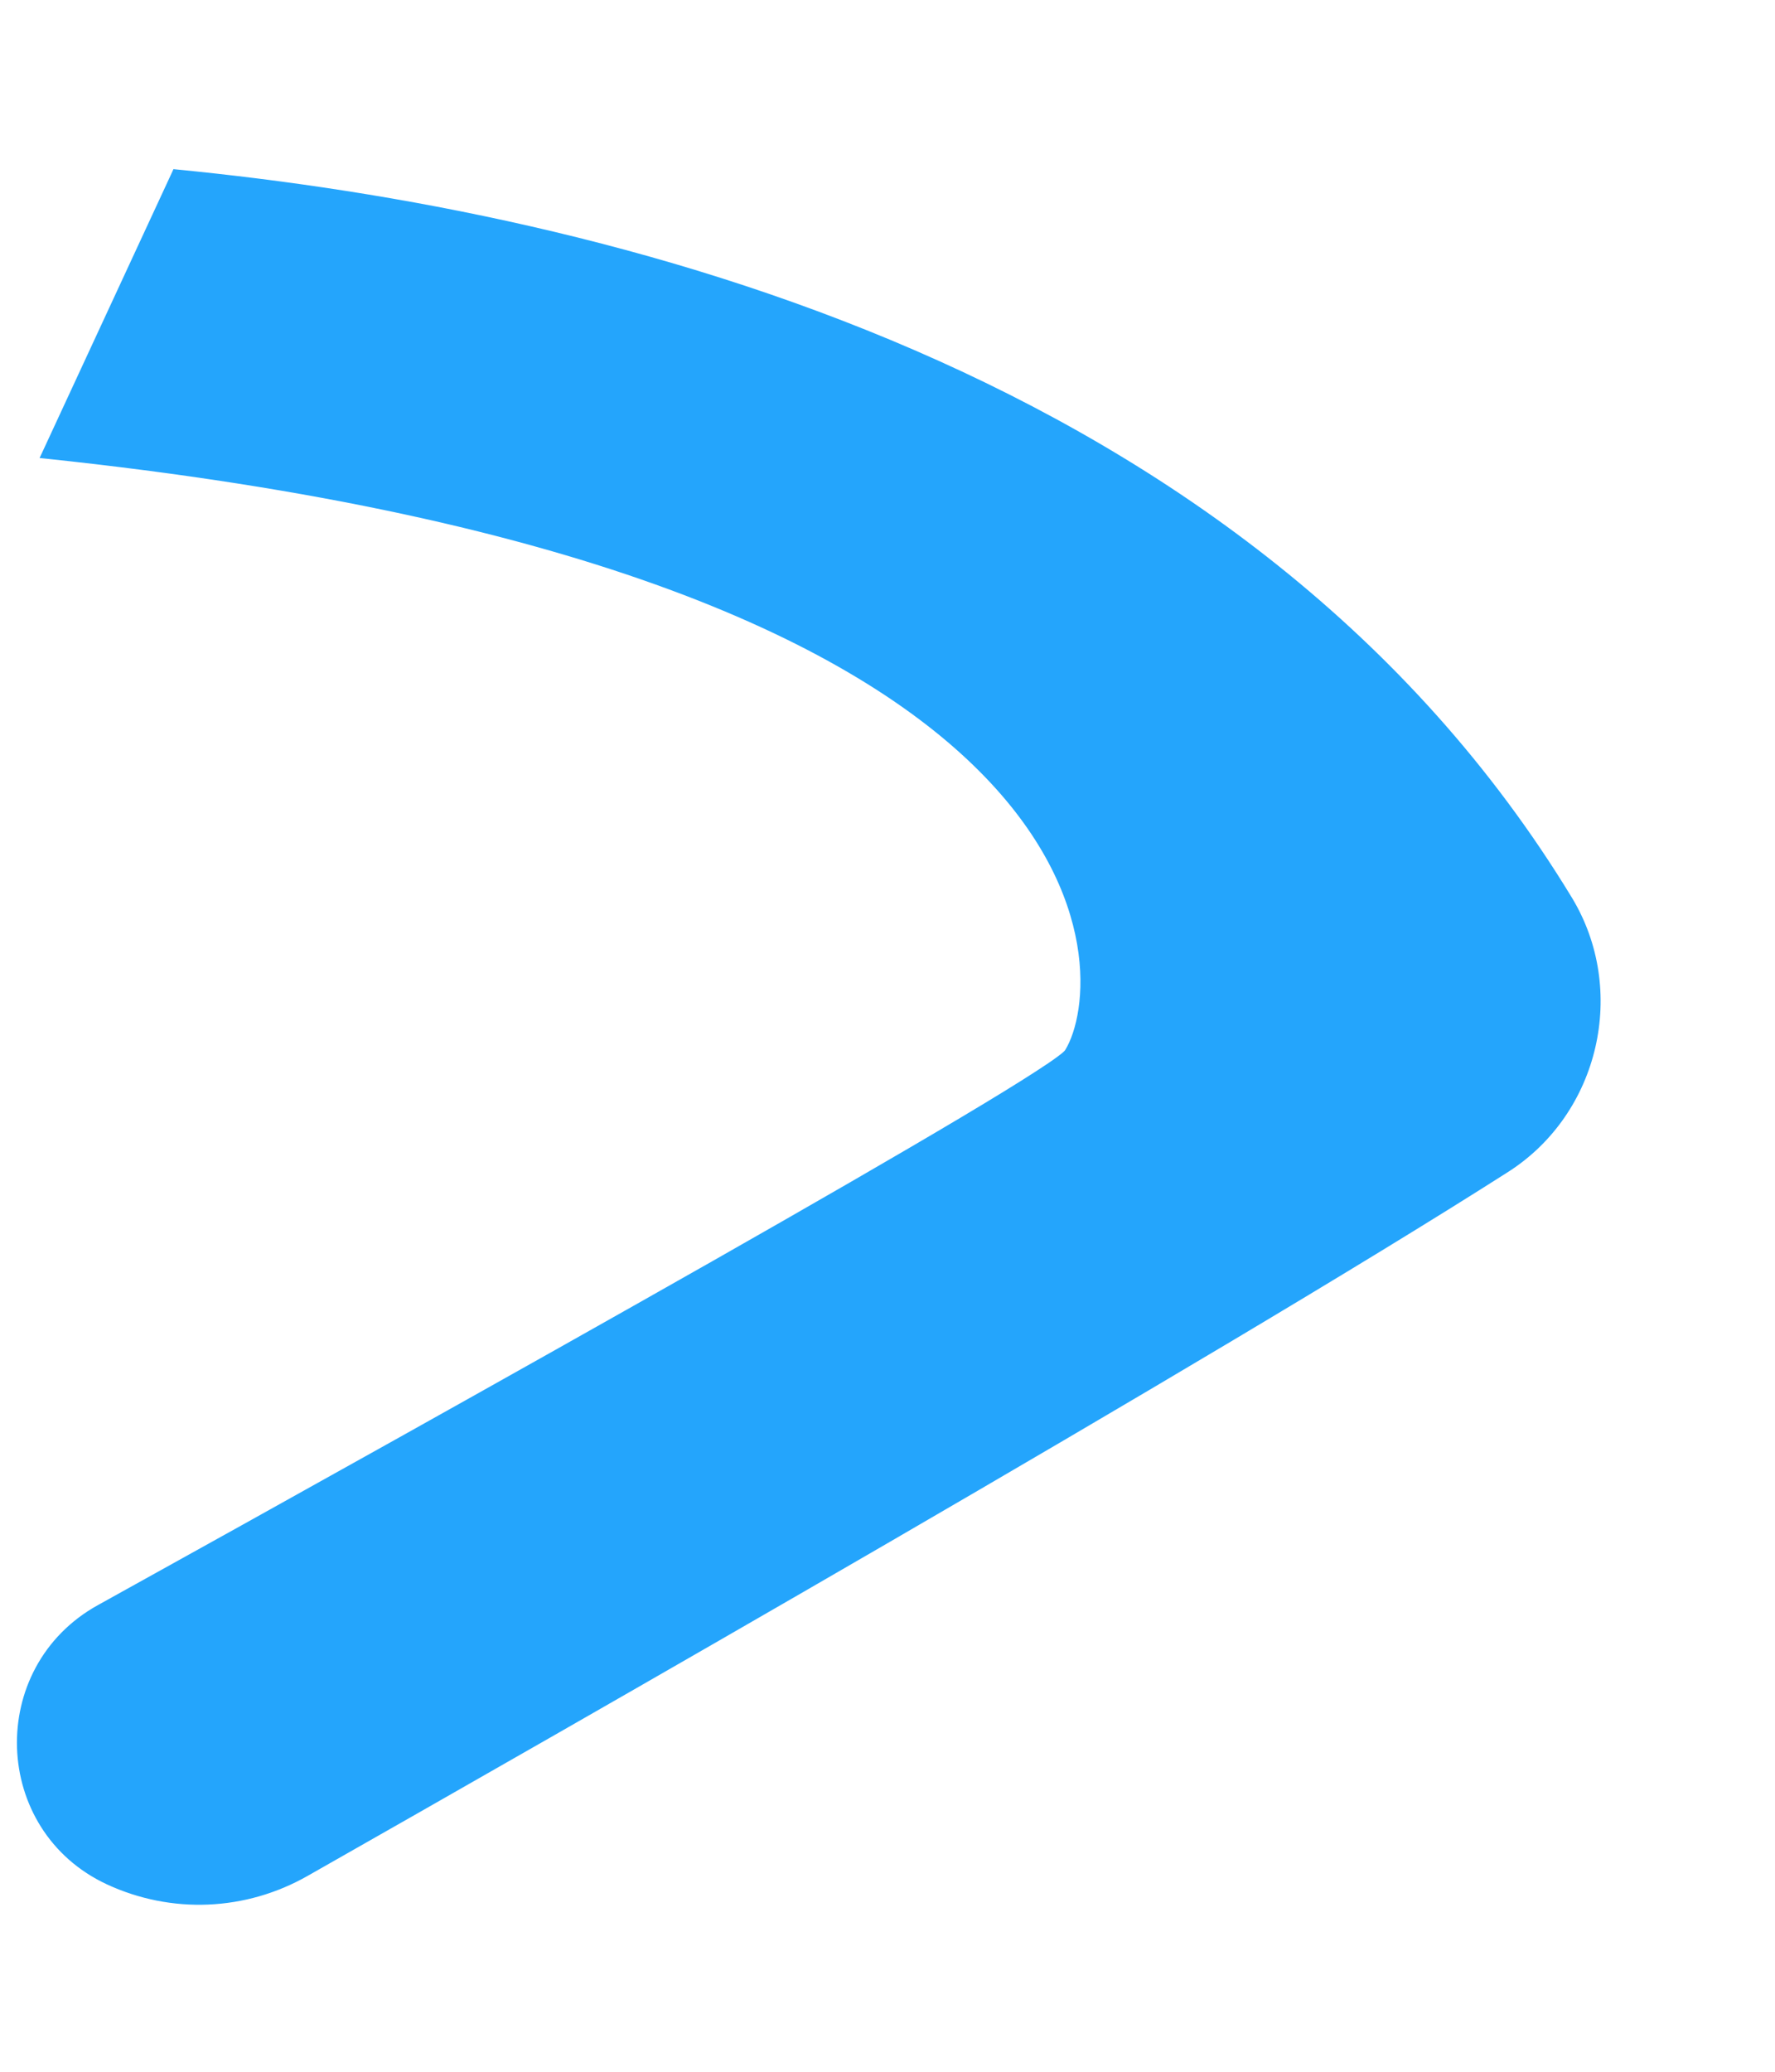 <svg width="24" height="28" viewBox="0 0 24 28" fill="none" xmlns="http://www.w3.org/2000/svg">
<mask id="path-1-outside-1_14_555" maskUnits="userSpaceOnUse" x="-7.441" y="-0.625" width="32.29" height="32.777" fill="black">
<rect fill="white" x="-7.441" y="-0.625" width="32.29" height="32.777"/>
<path fill-rule="evenodd" clip-rule="evenodd" d="M14.451 14.218C15.068 13.214 15.326 7.689 0.618 6.143L2.379 2.345C8.194 2.913 16.855 5.006 21.204 12.157C21.948 13.382 21.572 15.018 20.363 15.791C16.39 18.325 7.481 23.402 4.133 25.304C3.31 25.773 2.325 25.813 1.471 25.417C-0.055 24.71 -0.124 22.558 1.351 21.742C6.203 19.053 14.306 14.532 14.451 14.218Z"/>
</mask>
<path fill-rule="evenodd" clip-rule="evenodd" d="M14.451 14.218C15.068 13.214 15.326 7.689 0.618 6.143L2.379 2.345C8.194 2.913 16.855 5.006 21.204 12.157C21.948 13.382 21.572 15.018 20.363 15.791C16.39 18.325 7.481 23.402 4.133 25.304C3.31 25.773 2.325 25.813 1.471 25.417C-0.055 24.71 -0.124 22.558 1.351 21.742C6.203 19.053 14.306 14.532 14.451 14.218Z" fill="#24A5FC"/>
<path d="M0.618 6.143L0.568 6.12L0.535 6.19L0.612 6.198L0.618 6.143ZM14.451 14.218L14.404 14.188L14.401 14.194L14.451 14.218ZM2.379 2.345L2.384 2.29L2.345 2.286L2.329 2.322L2.379 2.345ZM21.204 12.157L21.252 12.129L21.252 12.129L21.204 12.157ZM20.363 15.791L20.393 15.838L20.393 15.838L20.363 15.791ZM4.133 25.304L4.106 25.255L4.106 25.255L4.133 25.304ZM1.351 21.742L1.377 21.79L1.378 21.79L1.351 21.742ZM0.618 6.143L0.612 6.198C7.962 6.971 11.559 8.737 13.242 10.423C14.925 12.108 14.696 13.713 14.404 14.189L14.451 14.218L14.499 14.247C14.823 13.719 15.032 12.059 13.32 10.345C11.61 8.631 7.982 6.861 0.624 6.088L0.618 6.143ZM2.379 2.345L2.329 2.322L0.568 6.12L0.618 6.143L0.668 6.166L2.429 2.369L2.379 2.345ZM21.204 12.157L21.252 12.129C16.888 4.953 8.202 2.858 2.384 2.29L2.379 2.345L2.374 2.401C8.185 2.968 16.822 5.059 21.157 12.186L21.204 12.157ZM20.363 15.791L20.393 15.838C21.628 15.048 22.012 13.379 21.252 12.129L21.204 12.157L21.157 12.186C21.886 13.385 21.517 14.987 20.333 15.744L20.363 15.791ZM4.133 25.304L4.161 25.352C7.508 23.451 16.418 18.373 20.393 15.838L20.363 15.791L20.333 15.744C16.362 18.277 7.454 23.354 4.106 25.255L4.133 25.304ZM1.471 25.417L1.447 25.468C2.318 25.871 3.322 25.83 4.161 25.352L4.133 25.304L4.106 25.255C3.298 25.716 2.332 25.756 1.494 25.367L1.471 25.417ZM1.351 21.742L1.324 21.693C-0.19 22.531 -0.12 24.741 1.447 25.468L1.471 25.417L1.494 25.367C0.01 24.679 -0.058 22.585 1.377 21.79L1.351 21.742ZM14.451 14.218L14.401 14.194C14.402 14.193 14.398 14.2 14.378 14.218C14.36 14.234 14.334 14.255 14.3 14.28C14.233 14.33 14.138 14.395 14.015 14.474C13.771 14.633 13.425 14.845 12.997 15.1C12.141 15.61 10.964 16.288 9.639 17.041C6.988 18.546 3.75 20.349 1.324 21.693L1.351 21.742L1.378 21.79C3.804 20.446 7.043 18.643 9.693 17.137C11.019 16.385 12.197 15.706 13.054 15.195C13.482 14.94 13.83 14.727 14.076 14.568C14.199 14.488 14.297 14.421 14.367 14.369C14.402 14.343 14.43 14.32 14.452 14.3C14.471 14.283 14.492 14.262 14.502 14.241L14.451 14.218Z" fill="#24A5FC" mask="url(#path-1-outside-1_14_555)"/>
</svg>
